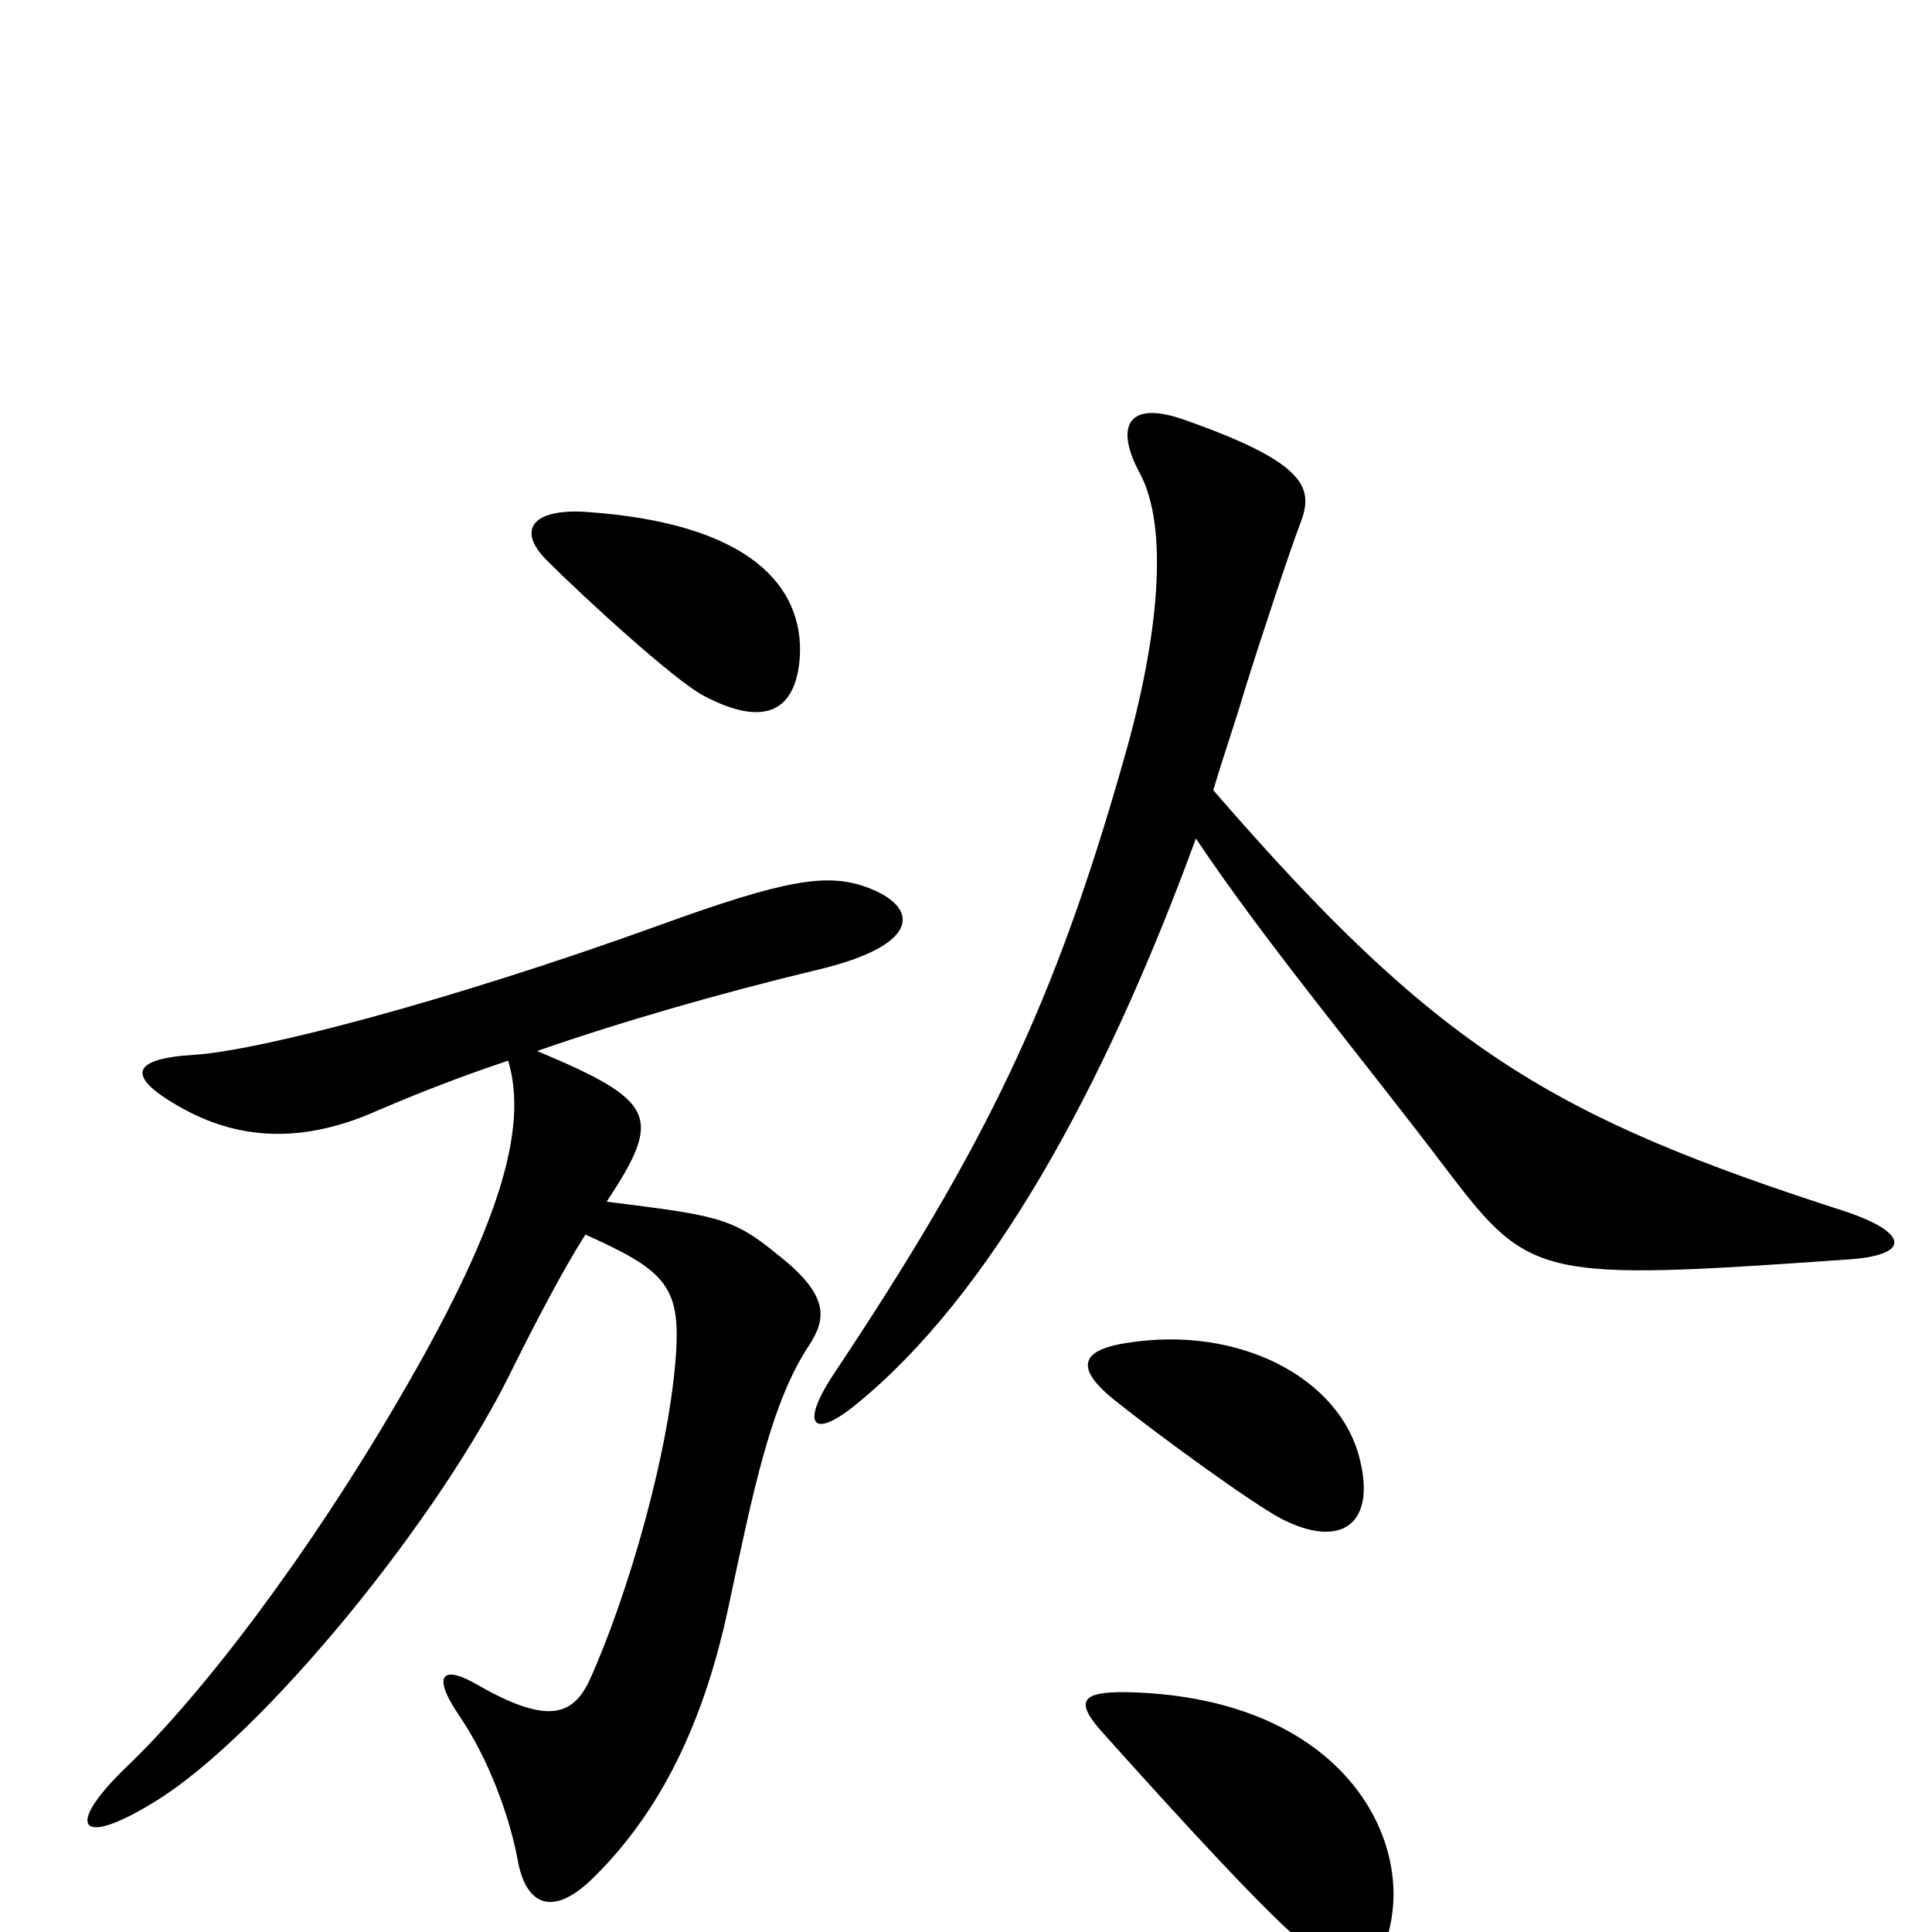 <svg xmlns="http://www.w3.org/2000/svg" viewBox="0 -1000 1000 1000">
	<path fill="#000000" d="M414 -660C416 -696 389 -729 304 -735C276 -737 267 -726 283 -710C303 -690 349 -648 364 -640C396 -623 412 -632 414 -660ZM955 -348C990 -350 988 -362 955 -373C803 -422 744 -457 628 -591C633 -608 639 -625 644 -642C653 -671 668 -716 673 -729C680 -747 677 -760 615 -782C583 -794 577 -779 590 -755C605 -727 600 -671 582 -608C546 -481 511 -408 431 -288C414 -262 421 -255 443 -273C512 -329 571 -435 619 -566C655 -512 707 -450 750 -393C792 -338 798 -337 955 -348ZM448 -541C428 -548 407 -545 341 -521C233 -482 134 -456 100 -454C68 -452 64 -443 95 -426C126 -409 159 -409 195 -425C209 -431 233 -441 263 -451C274 -415 257 -362 206 -275C160 -196 105 -123 65 -85C33 -54 41 -43 81 -68C136 -102 228 -214 266 -293C278 -317 291 -342 303 -361C343 -343 352 -335 350 -301C347 -250 325 -174 305 -130C296 -111 282 -108 247 -128C230 -138 223 -134 237 -113C253 -90 264 -59 268 -37C272 -15 285 -7 306 -27C338 -58 363 -102 377 -168C390 -229 399 -274 419 -304C428 -318 429 -330 402 -351C379 -370 370 -371 314 -378C343 -422 340 -430 278 -456C321 -471 373 -486 423 -498C478 -511 476 -531 448 -541ZM704 -244C694 -287 641 -314 584 -305C556 -301 559 -290 576 -276C601 -256 648 -222 663 -214C694 -198 712 -211 704 -244ZM721 -13C725 -60 686 -120 588 -124C561 -125 555 -121 570 -104C613 -56 658 -7 676 7C704 29 718 18 721 -13Z"/>
</svg>